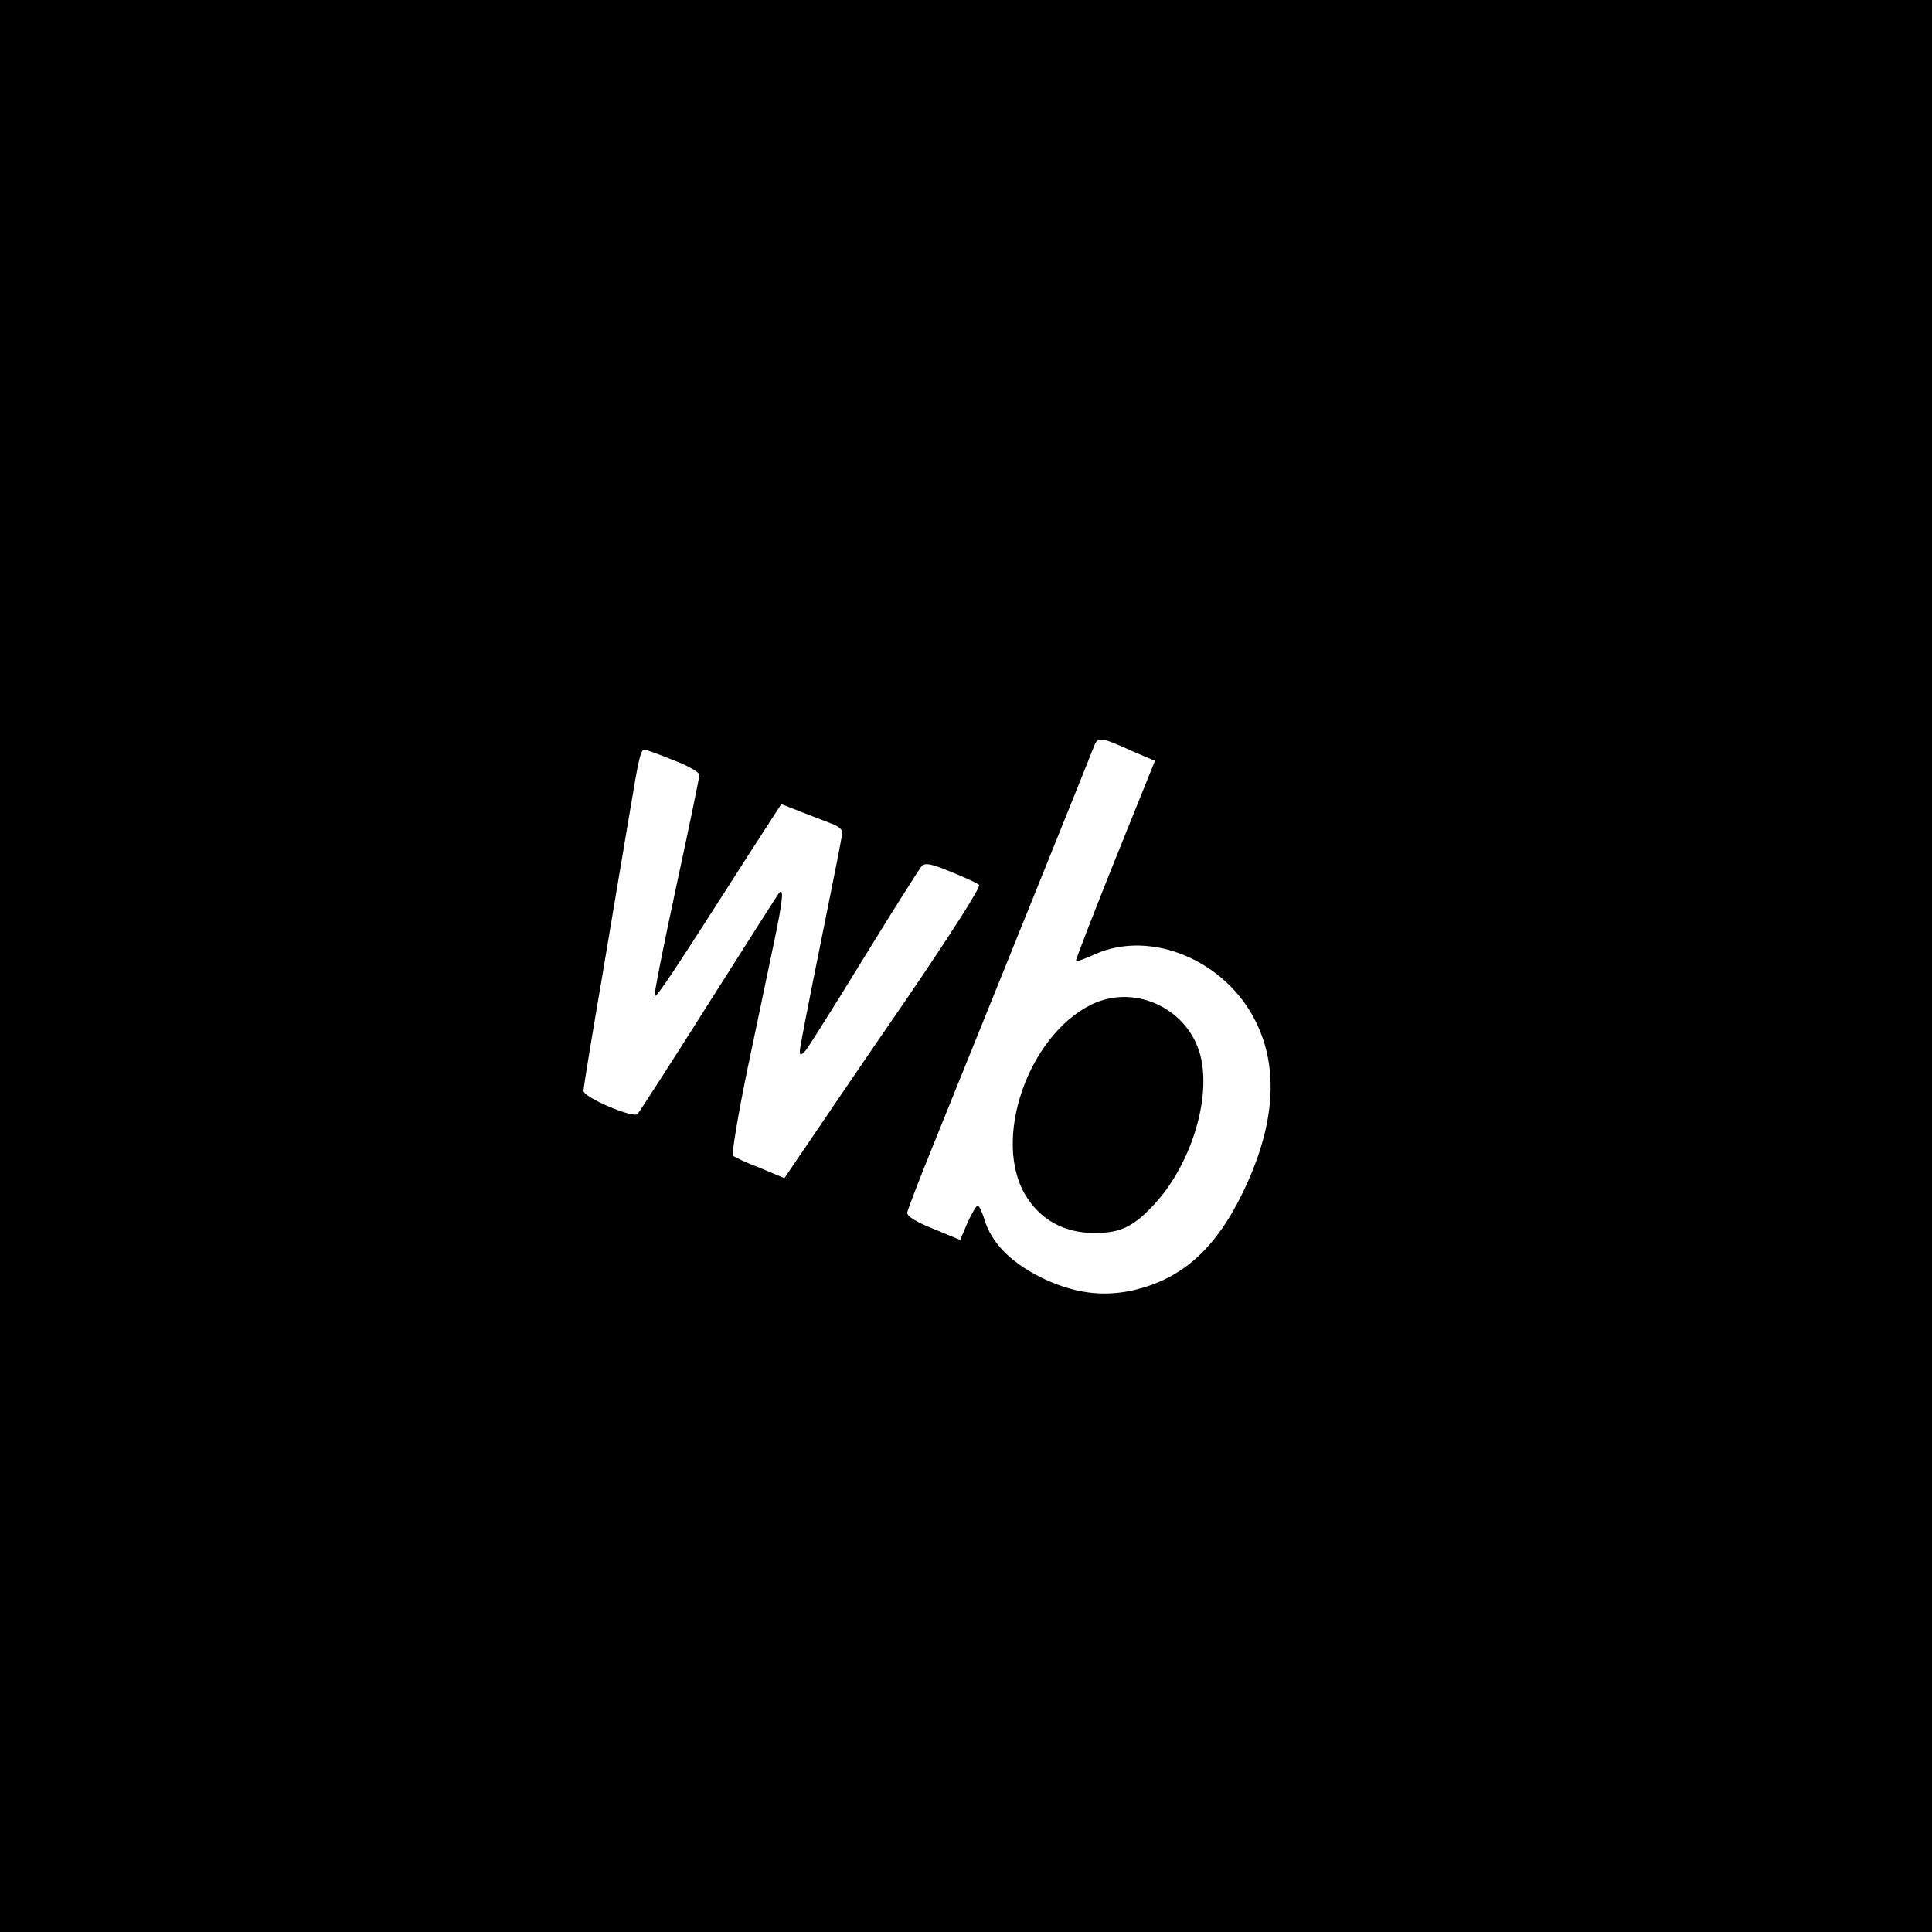 <?xml version="1.0" standalone="no"?>
<!DOCTYPE svg PUBLIC "-//W3C//DTD SVG 20010904//EN"
 "http://www.w3.org/TR/2001/REC-SVG-20010904/DTD/svg10.dtd">
<svg version="1.0" xmlns="http://www.w3.org/2000/svg"
 width="500pt" height="500pt" viewBox="0 0 500 500"
 preserveAspectRatio="xMidYMid meet">
<g transform="translate(0,500) scale(0.1,-0.1)"
fill="#000000" stroke="none">
<path d="M0 2500 l0 -2500 2500 0 2500 0 0 2500 0 2500 -2500 0 -2500 0 0
-2500z m2935 554 l54 -23 -104 -258 c-57 -142 -102 -259 -101 -261 2 -1 25 7
51 19 145 64 337 -17 415 -175 61 -123 49 -272 -34 -443 -72 -148 -160 -225
-287 -253 -79 -17 -155 -6 -239 36 -76 39 -124 88 -142 147 -6 20 -14 37 -18
37 -3 0 -15 -20 -26 -44 l-19 -45 -70 29 c-45 18 -69 33 -67 42 1 8 34 93 73
189 122 302 401 992 410 1017 10 26 16 26 104 -14z m-1193 -21 c38 -14 68 -32
68 -38 0 -7 -27 -137 -60 -290 -33 -153 -58 -280 -56 -283 5 -4 44 54 244 367
l84 130 51 -20 c29 -11 64 -25 80 -31 15 -5 27 -15 27 -22 0 -7 -25 -133 -55
-281 -30 -148 -55 -276 -55 -284 0 -13 2 -13 14 -1 7 8 75 116 151 240 76 124
144 231 150 238 9 10 24 7 75 -14 36 -14 69 -30 74 -34 5 -5 -76 -131 -180
-284 -104 -151 -219 -320 -256 -375 l-68 -100 -62 26 c-35 13 -66 28 -71 32
-4 4 13 106 38 227 25 120 57 271 70 334 21 101 24 134 11 119 -2 -2 -83 -130
-181 -284 -97 -154 -181 -284 -185 -288 -11 -12 -140 43 -140 60 0 8 23 148
51 311 27 163 59 351 70 417 22 133 27 155 37 155 4 0 37 -12 74 -27z"/>
<path d="M2824 2400 c-165 -82 -257 -352 -169 -495 39 -63 100 -96 178 -96 67
0 100 16 154 74 92 99 145 264 122 375 -26 128 -169 199 -285 142z"/>
</g>
</svg>
